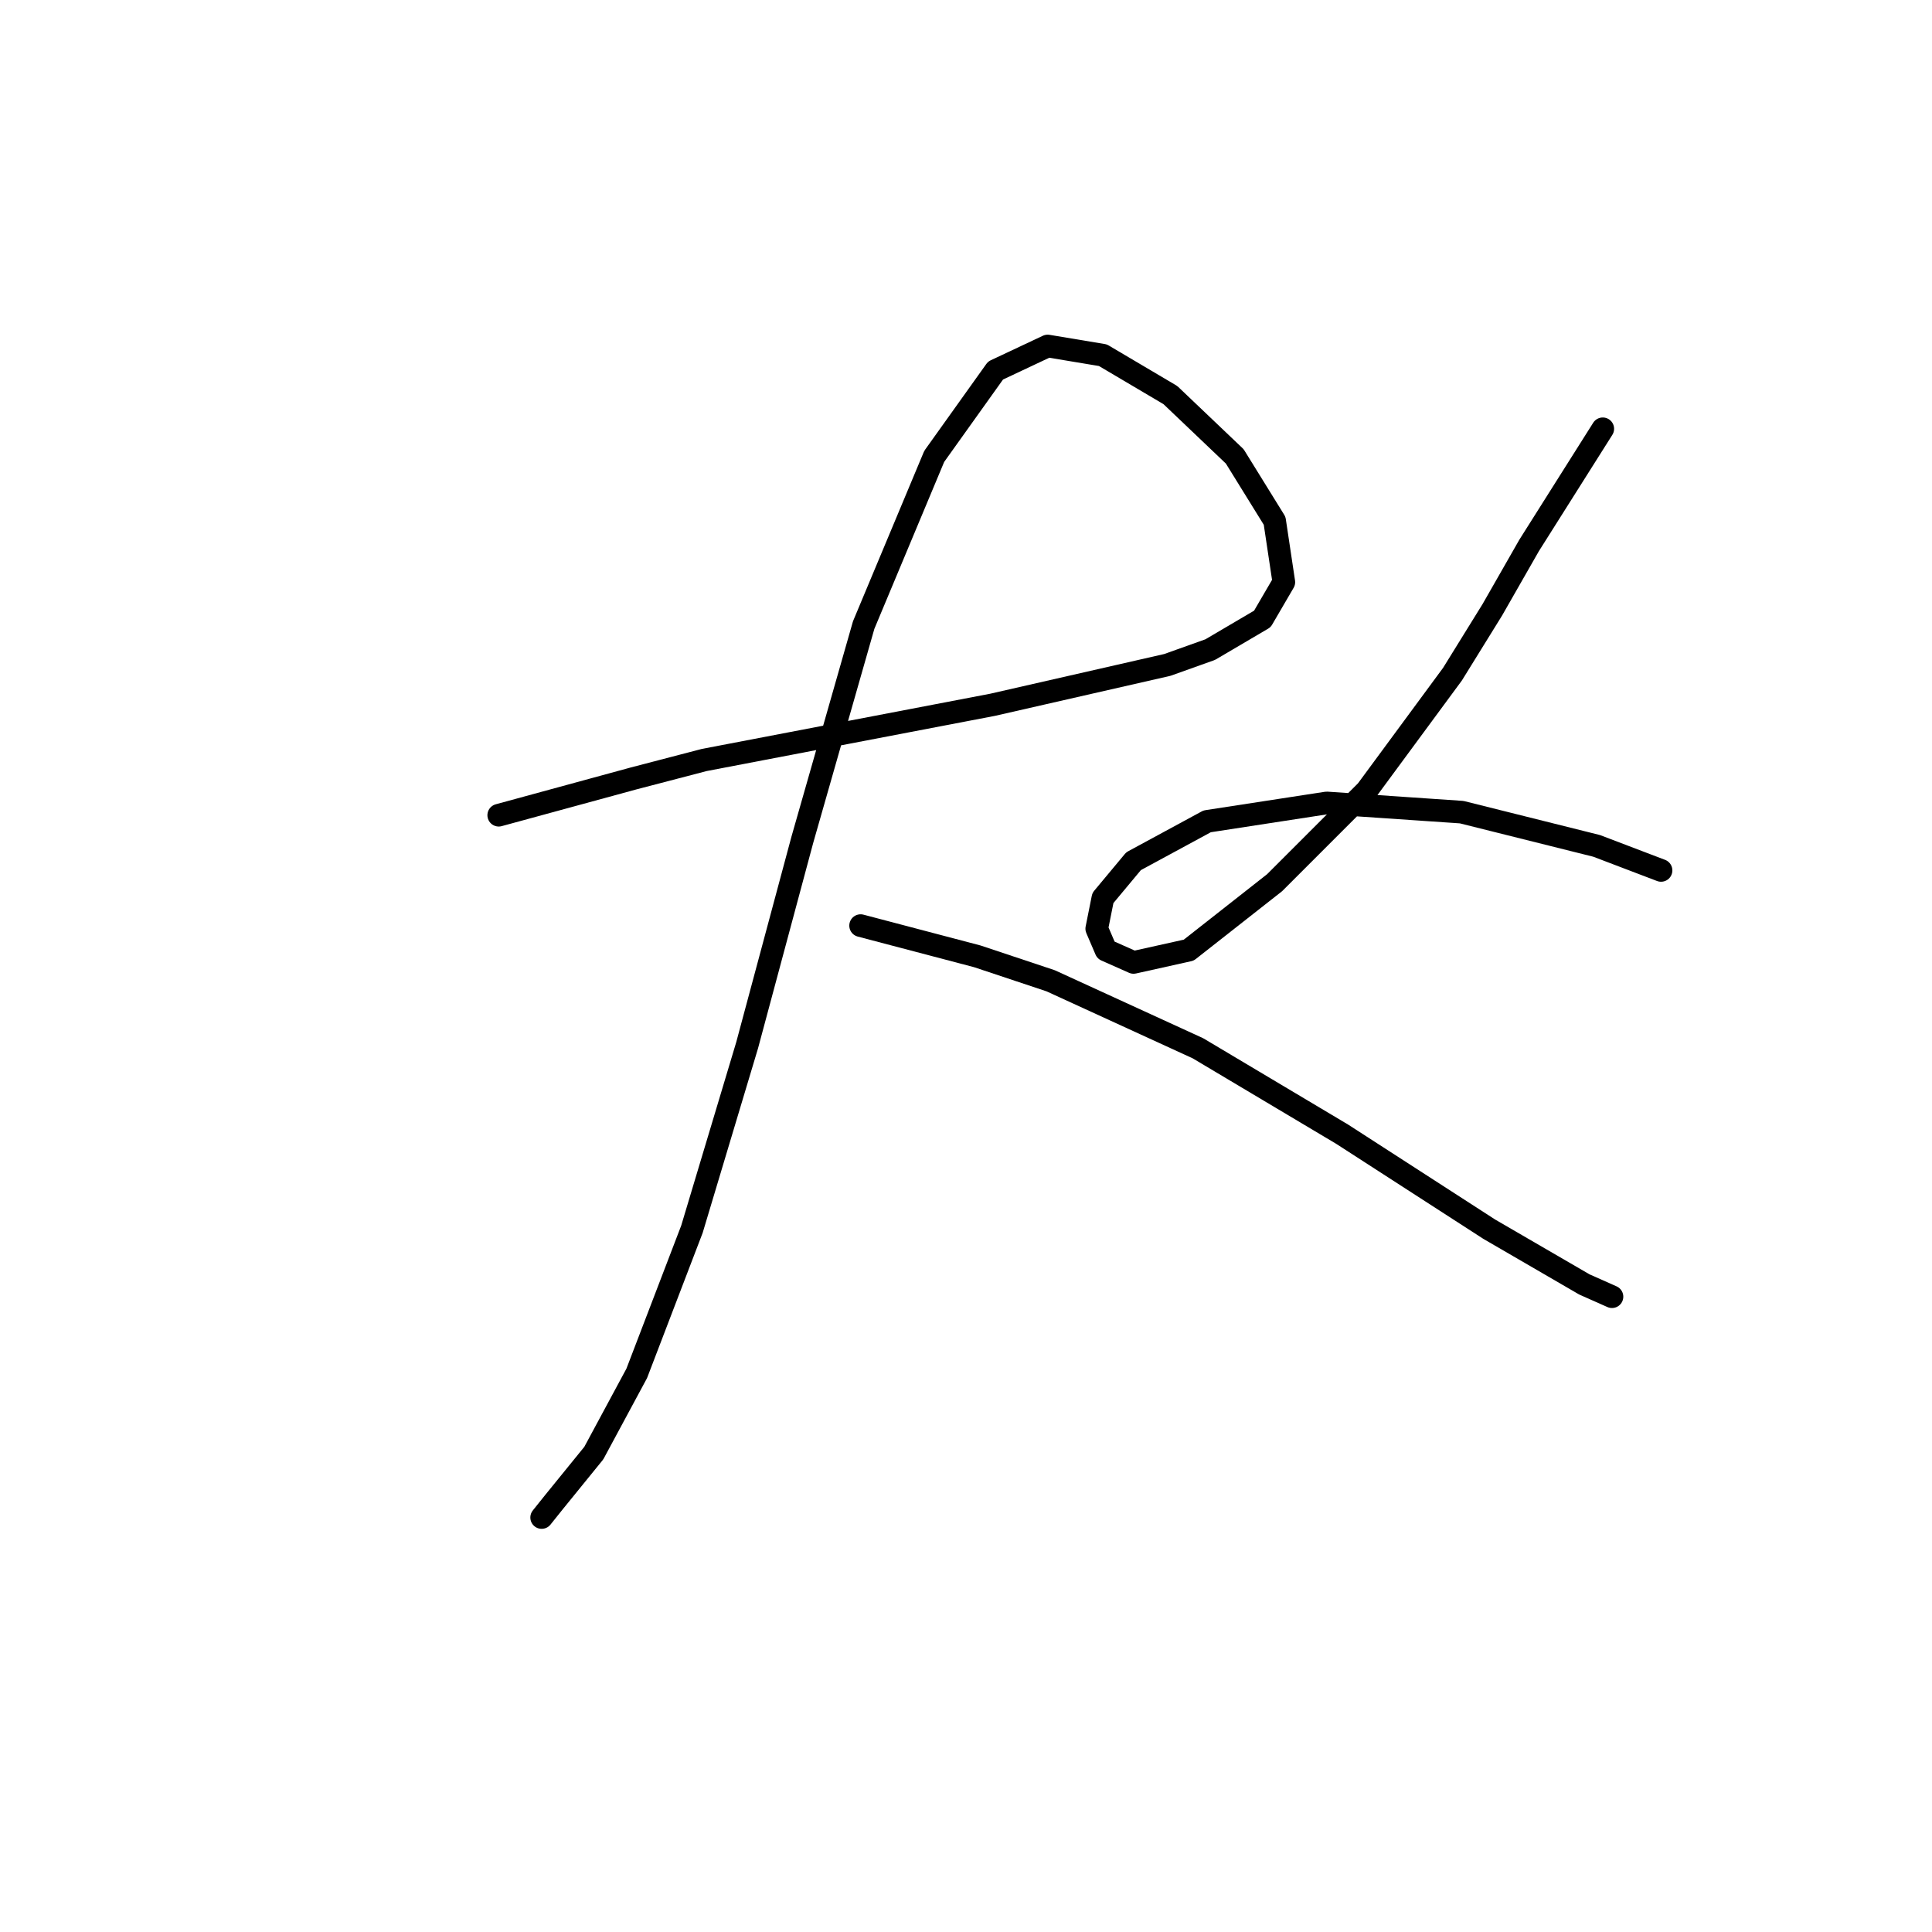 <?xml version="1.0" standalone="no"?>
    <svg width="256" height="256" xmlns="http://www.w3.org/2000/svg" version="1.1">
    <polyline stroke="black" stroke-width="3" stroke-linecap="round" fill="transparent" stroke-linejoin="round" points="66.084 108.02 75.024 105.582 83.964 103.144 93.31 100.705 112.41 97.048 131.509 93.391 154.672 88.108 160.361 86.076 167.269 82.013 170.114 77.136 168.894 69.009 163.612 60.475 155.078 52.348 146.138 47.065 138.823 45.846 131.915 49.097 123.788 60.475 114.441 82.825 106.314 111.271 99 138.497 91.685 162.879 84.37 181.979 78.681 192.544 73.399 199.046 71.773 201.078 71.773 201.078 " />
        <polyline stroke="black" stroke-width="3" stroke-linecap="round" fill="transparent" stroke-linejoin="round" points="114.035 122.649 121.756 124.681 129.477 126.713 139.23 129.964 158.735 138.904 177.834 150.282 197.34 162.879 209.937 170.194 213.595 171.819 213.595 171.819 " />
        <polyline stroke="black" stroke-width="3" stroke-linecap="round" fill="transparent" stroke-linejoin="round" points="212.376 56.818 207.499 64.539 202.623 72.26 197.746 80.794 192.464 89.327 181.085 104.769 168.894 116.96 157.516 125.9 150.202 127.526 146.544 125.9 145.325 123.056 146.138 118.992 150.202 114.116 159.954 108.833 175.803 106.395 193.683 107.614 211.563 112.084 220.097 115.335 220.097 115.335 " />
        </svg>